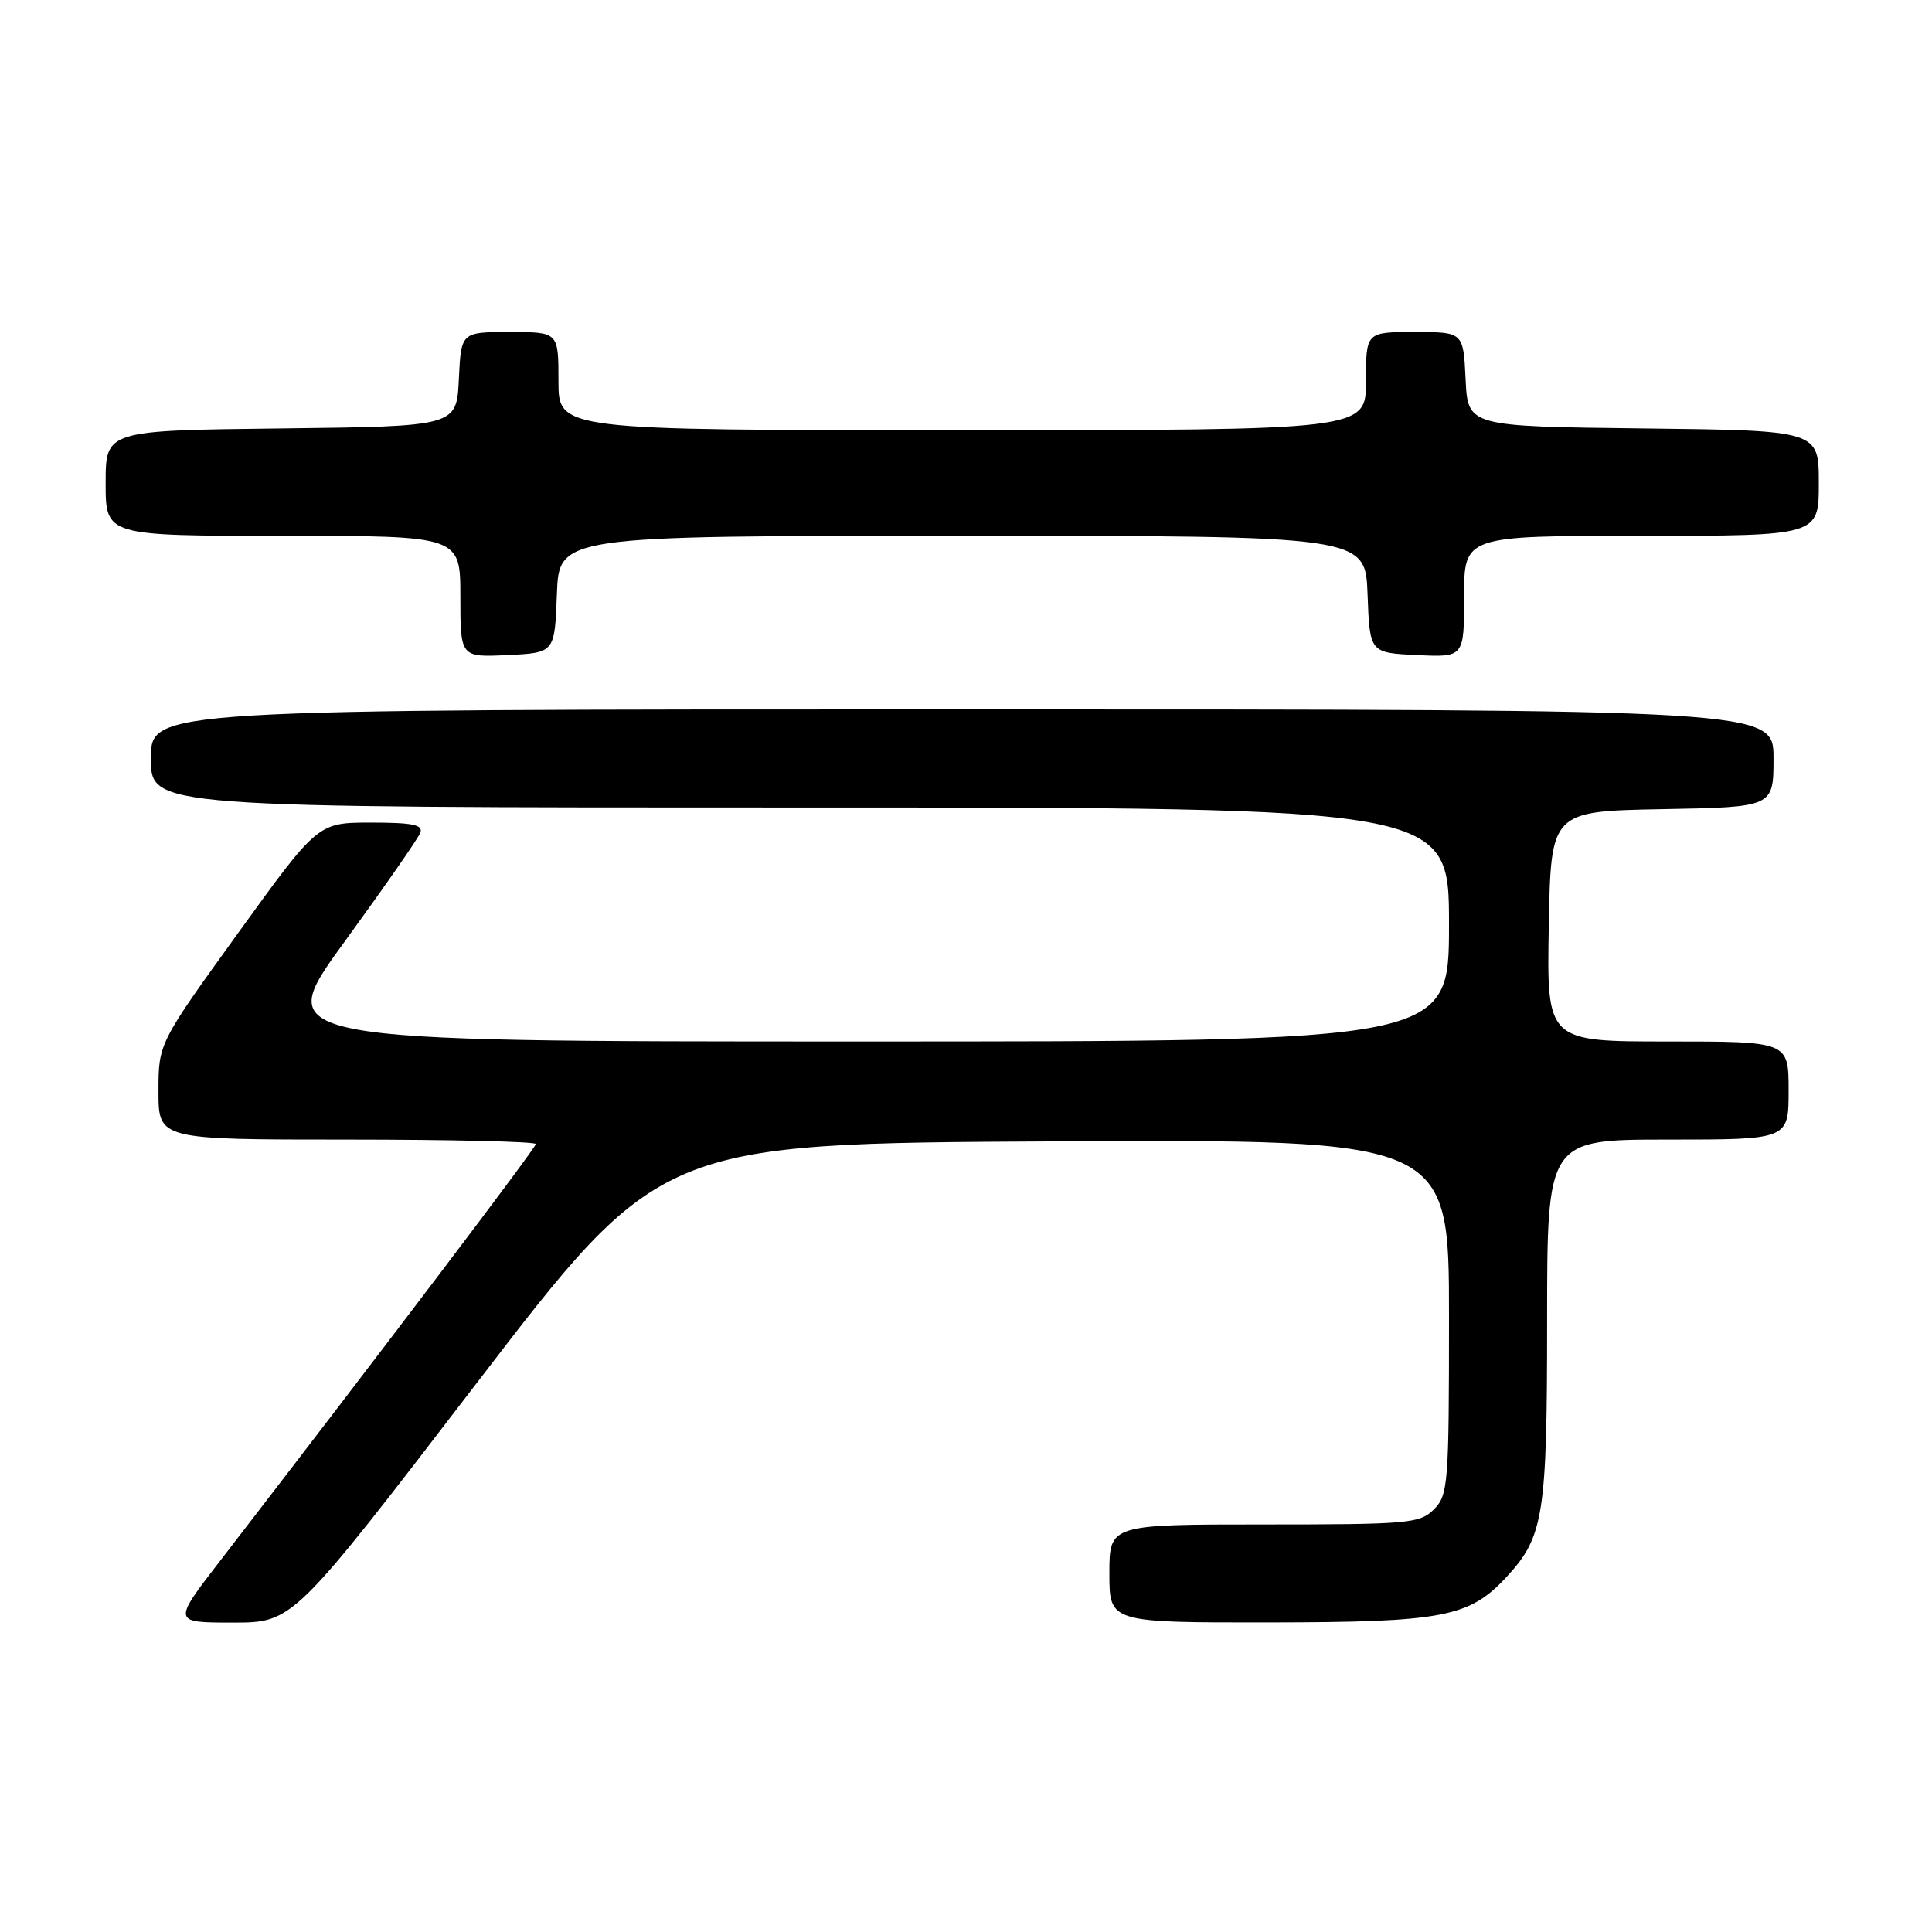 <?xml version="1.0" encoding="UTF-8" standalone="no"?>
<!DOCTYPE svg PUBLIC "-//W3C//DTD SVG 1.1//EN" "http://www.w3.org/Graphics/SVG/1.1/DTD/svg11.dtd" >
<svg xmlns="http://www.w3.org/2000/svg" xmlns:xlink="http://www.w3.org/1999/xlink" version="1.1" viewBox="0 0 256 256">
 <g >
 <path fill="currentColor"
d=" M 63.18 183.25 C 87.52 151.50 87.52 151.50 139.76 151.24 C 192.00 150.98 192.00 150.98 192.00 174.49 C 192.00 196.67 191.89 198.11 190.00 200.00 C 188.13 201.87 186.67 202.00 167.50 202.00 C 147.00 202.00 147.00 202.00 147.00 208.50 C 147.00 215.00 147.00 215.00 168.25 214.98 C 191.31 214.95 194.72 214.29 199.70 208.87 C 204.55 203.60 205.00 200.70 205.00 175.03 C 205.00 151.00 205.00 151.00 221.00 151.00 C 237.00 151.00 237.00 151.00 237.00 144.50 C 237.00 138.00 237.00 138.00 220.97 138.00 C 204.95 138.00 204.95 138.00 205.22 122.75 C 205.50 107.50 205.50 107.50 220.25 107.22 C 235.00 106.95 235.00 106.95 235.00 100.47 C 235.00 94.00 235.00 94.00 127.50 94.00 C 20.00 94.00 20.00 94.00 20.00 100.50 C 20.00 107.00 20.00 107.00 106.00 107.00 C 192.00 107.00 192.00 107.00 192.00 122.50 C 192.00 138.00 192.00 138.00 114.02 138.00 C 36.04 138.00 36.04 138.00 45.61 124.85 C 50.87 117.62 55.41 111.10 55.69 110.35 C 56.10 109.29 54.68 109.00 49.17 109.00 C 42.12 109.00 42.12 109.00 31.56 123.62 C 21.00 138.25 21.00 138.25 21.00 144.62 C 21.00 151.00 21.00 151.00 46.00 151.00 C 59.75 151.00 71.00 151.27 71.00 151.59 C 71.00 152.10 50.85 178.69 29.22 206.75 C 22.85 215.00 22.85 215.00 30.85 215.00 C 38.84 215.00 38.84 215.00 63.18 183.25 Z  M 73.79 78.75 C 74.08 71.00 74.08 71.00 127.50 71.00 C 180.92 71.00 180.92 71.00 181.21 78.75 C 181.50 86.50 181.50 86.50 187.75 86.80 C 194.00 87.10 194.00 87.10 194.00 79.05 C 194.00 71.00 194.00 71.00 217.50 71.00 C 241.00 71.00 241.00 71.00 241.00 64.02 C 241.00 57.04 241.00 57.04 217.75 56.77 C 194.50 56.50 194.50 56.50 194.20 50.25 C 193.90 44.00 193.90 44.00 187.45 44.00 C 181.00 44.00 181.00 44.00 181.00 50.50 C 181.00 57.00 181.00 57.00 127.50 57.00 C 74.00 57.00 74.00 57.00 74.00 50.50 C 74.00 44.00 74.00 44.00 67.55 44.00 C 61.10 44.00 61.10 44.00 60.80 50.25 C 60.50 56.50 60.50 56.50 37.25 56.77 C 14.00 57.04 14.00 57.04 14.00 64.02 C 14.00 71.00 14.00 71.00 37.50 71.00 C 61.00 71.00 61.00 71.00 61.00 79.05 C 61.00 87.10 61.00 87.10 67.25 86.80 C 73.50 86.50 73.50 86.50 73.79 78.75 Z "/>
</g>
</svg>